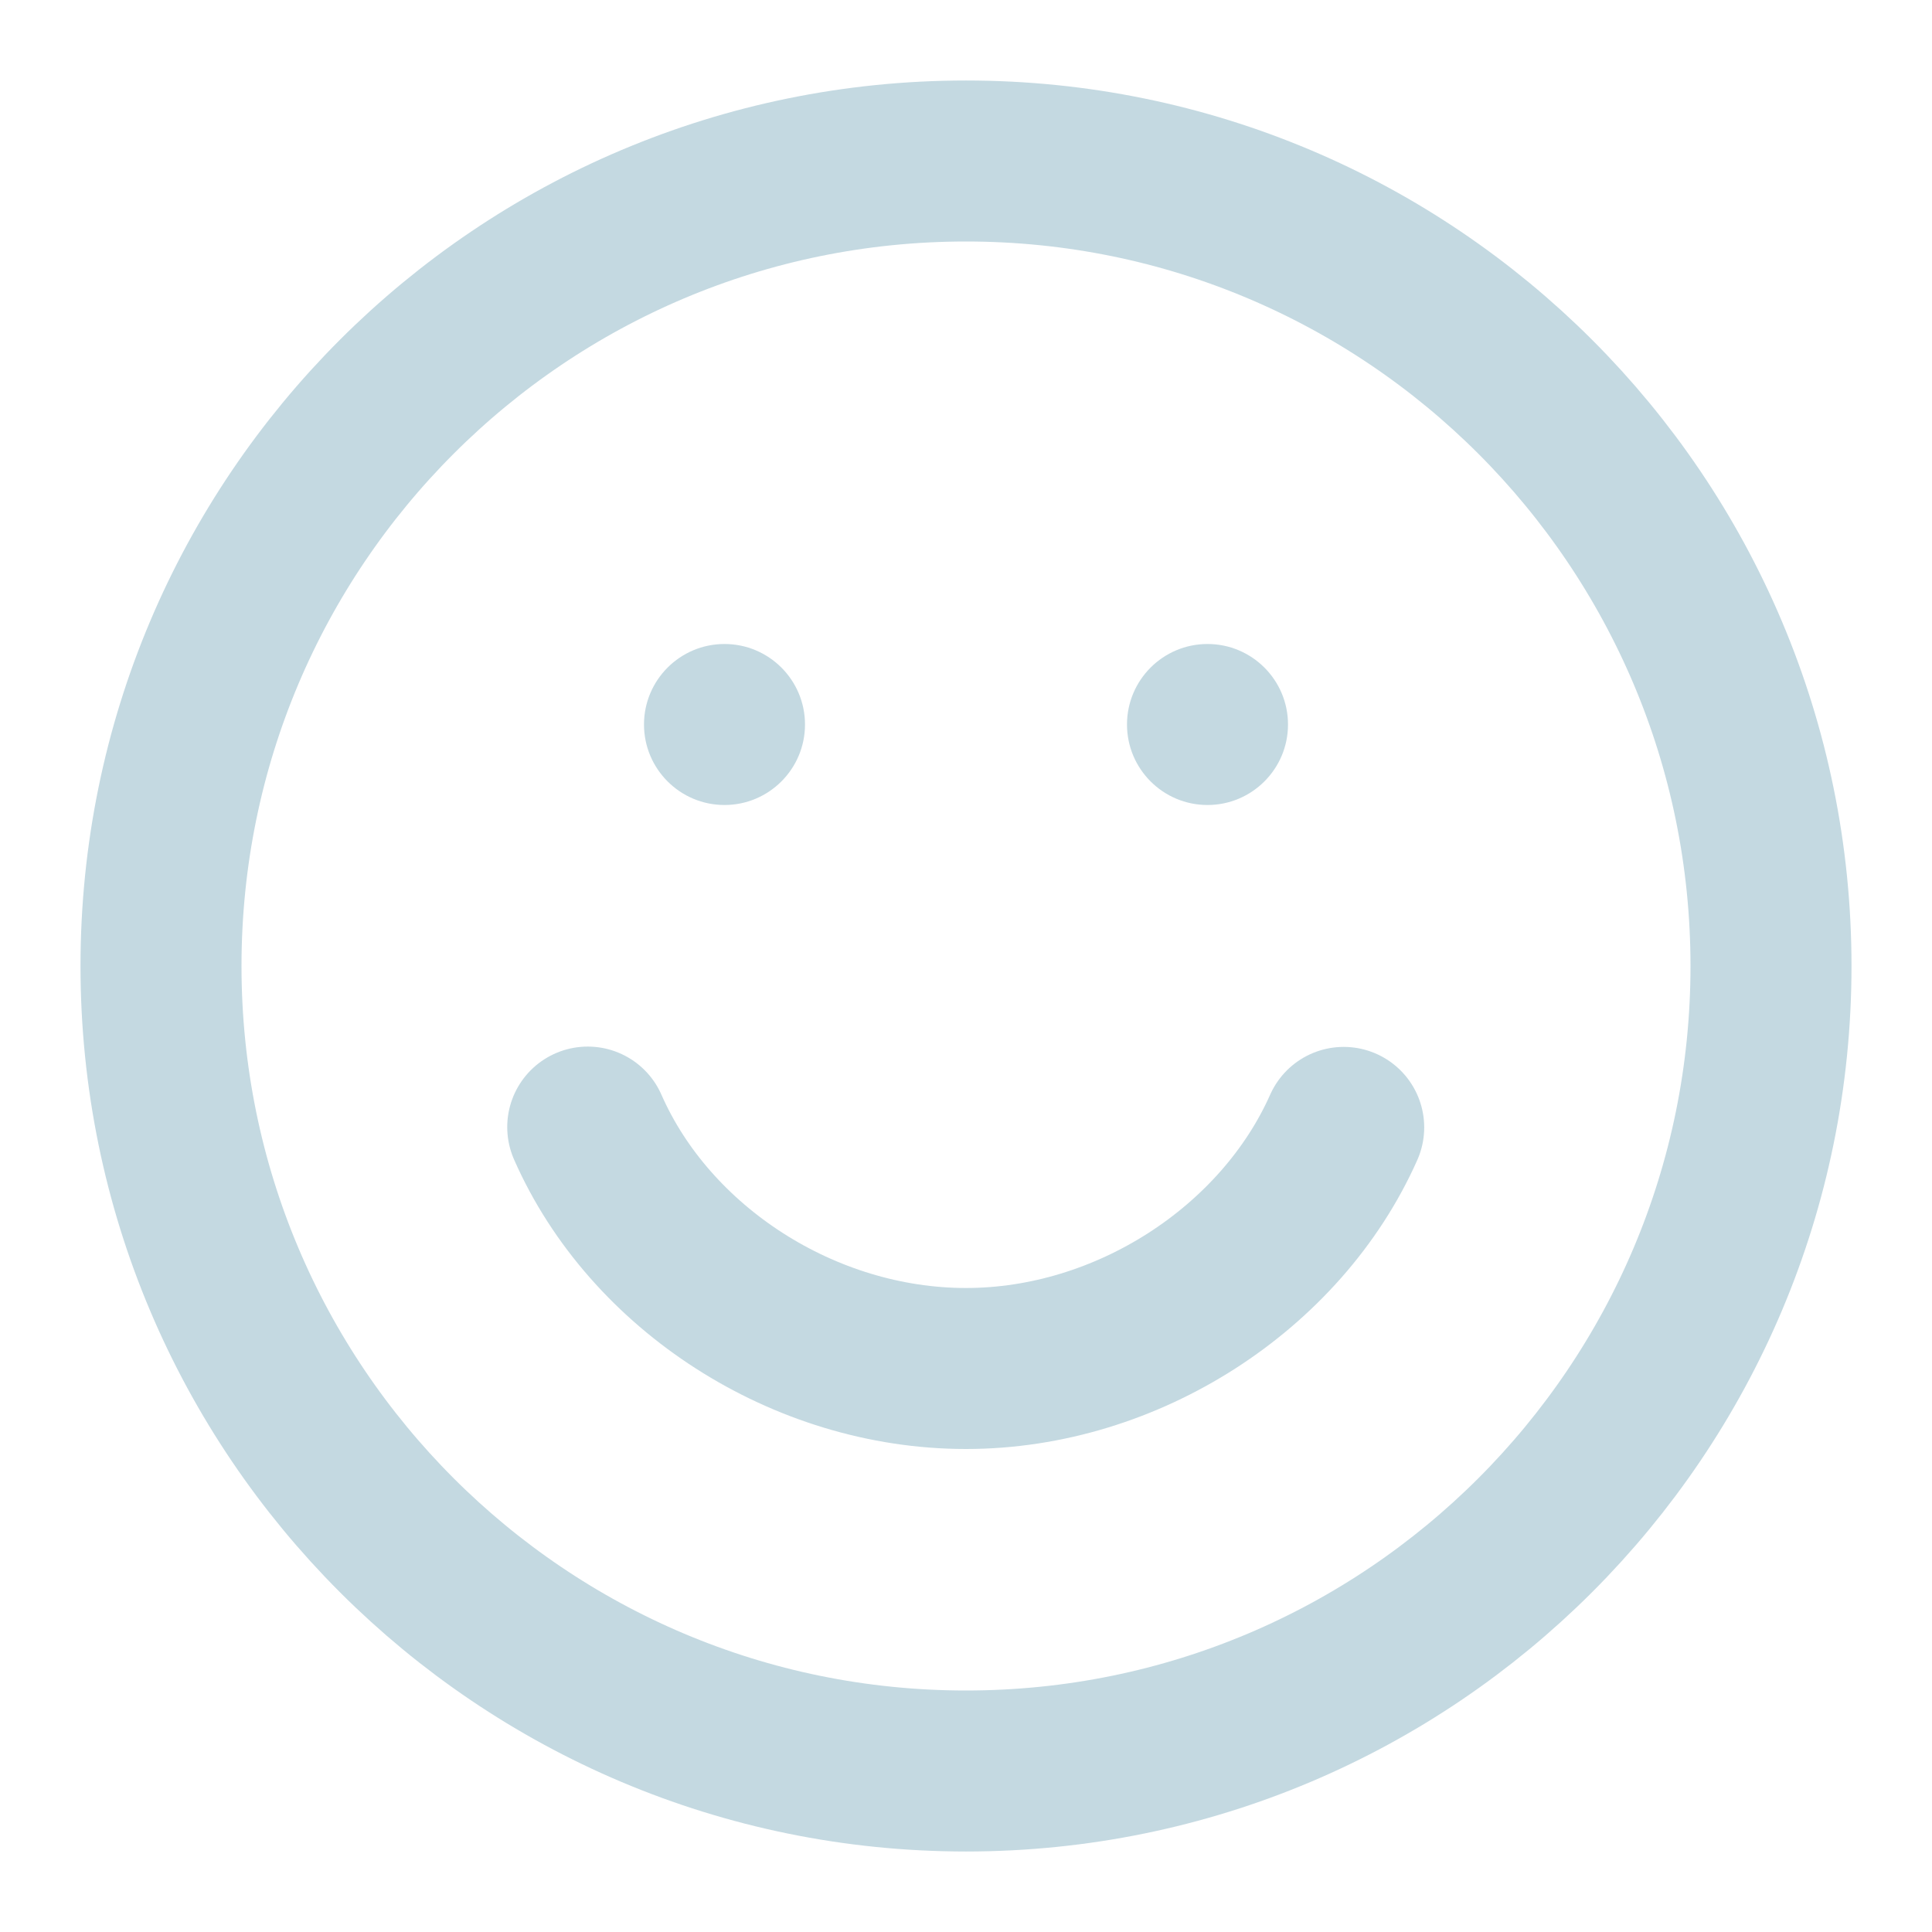 <svg width="24" height="24" viewBox="0 0 24 24" fill="none" xmlns="http://www.w3.org/2000/svg">
<g id="happy-face">
<path id="Oval" d="M7.301 14.001C8.073 15.758 9.988 17 12 17C14.002 17 15.914 15.755 16.692 14.005" stroke="#C4D9E1" stroke-width="2" stroke-linecap="round"/>
<path id="Oval_2" fill-rule="evenodd" clip-rule="evenodd" d="M9 10C9.552 10 10 9.552 10 9C10 8.448 9.552 8 9 8C8.448 8 8 8.448 8 9C8 9.552 8.448 10 9 10Z" fill="#C4D9E1"/>
<path id="Oval_3" fill-rule="evenodd" clip-rule="evenodd" d="M15 10C15.552 10 16 9.552 16 9C16 8.448 15.552 8 15 8C14.448 8 14 8.448 14 9C14 9.552 14.448 10 15 10Z" fill="#C4D9E1"/>
<path id="Oval_4" fill-rule="evenodd" clip-rule="evenodd" d="M12 22C17.523 22 22 17.523 22 12C22 6.477 17.523 2 12 2C6.477 2 2 6.477 2 12C2 17.523 6.477 22 12 22Z" stroke="#C4D9E1" stroke-width="2"/>
</g>
</svg>
